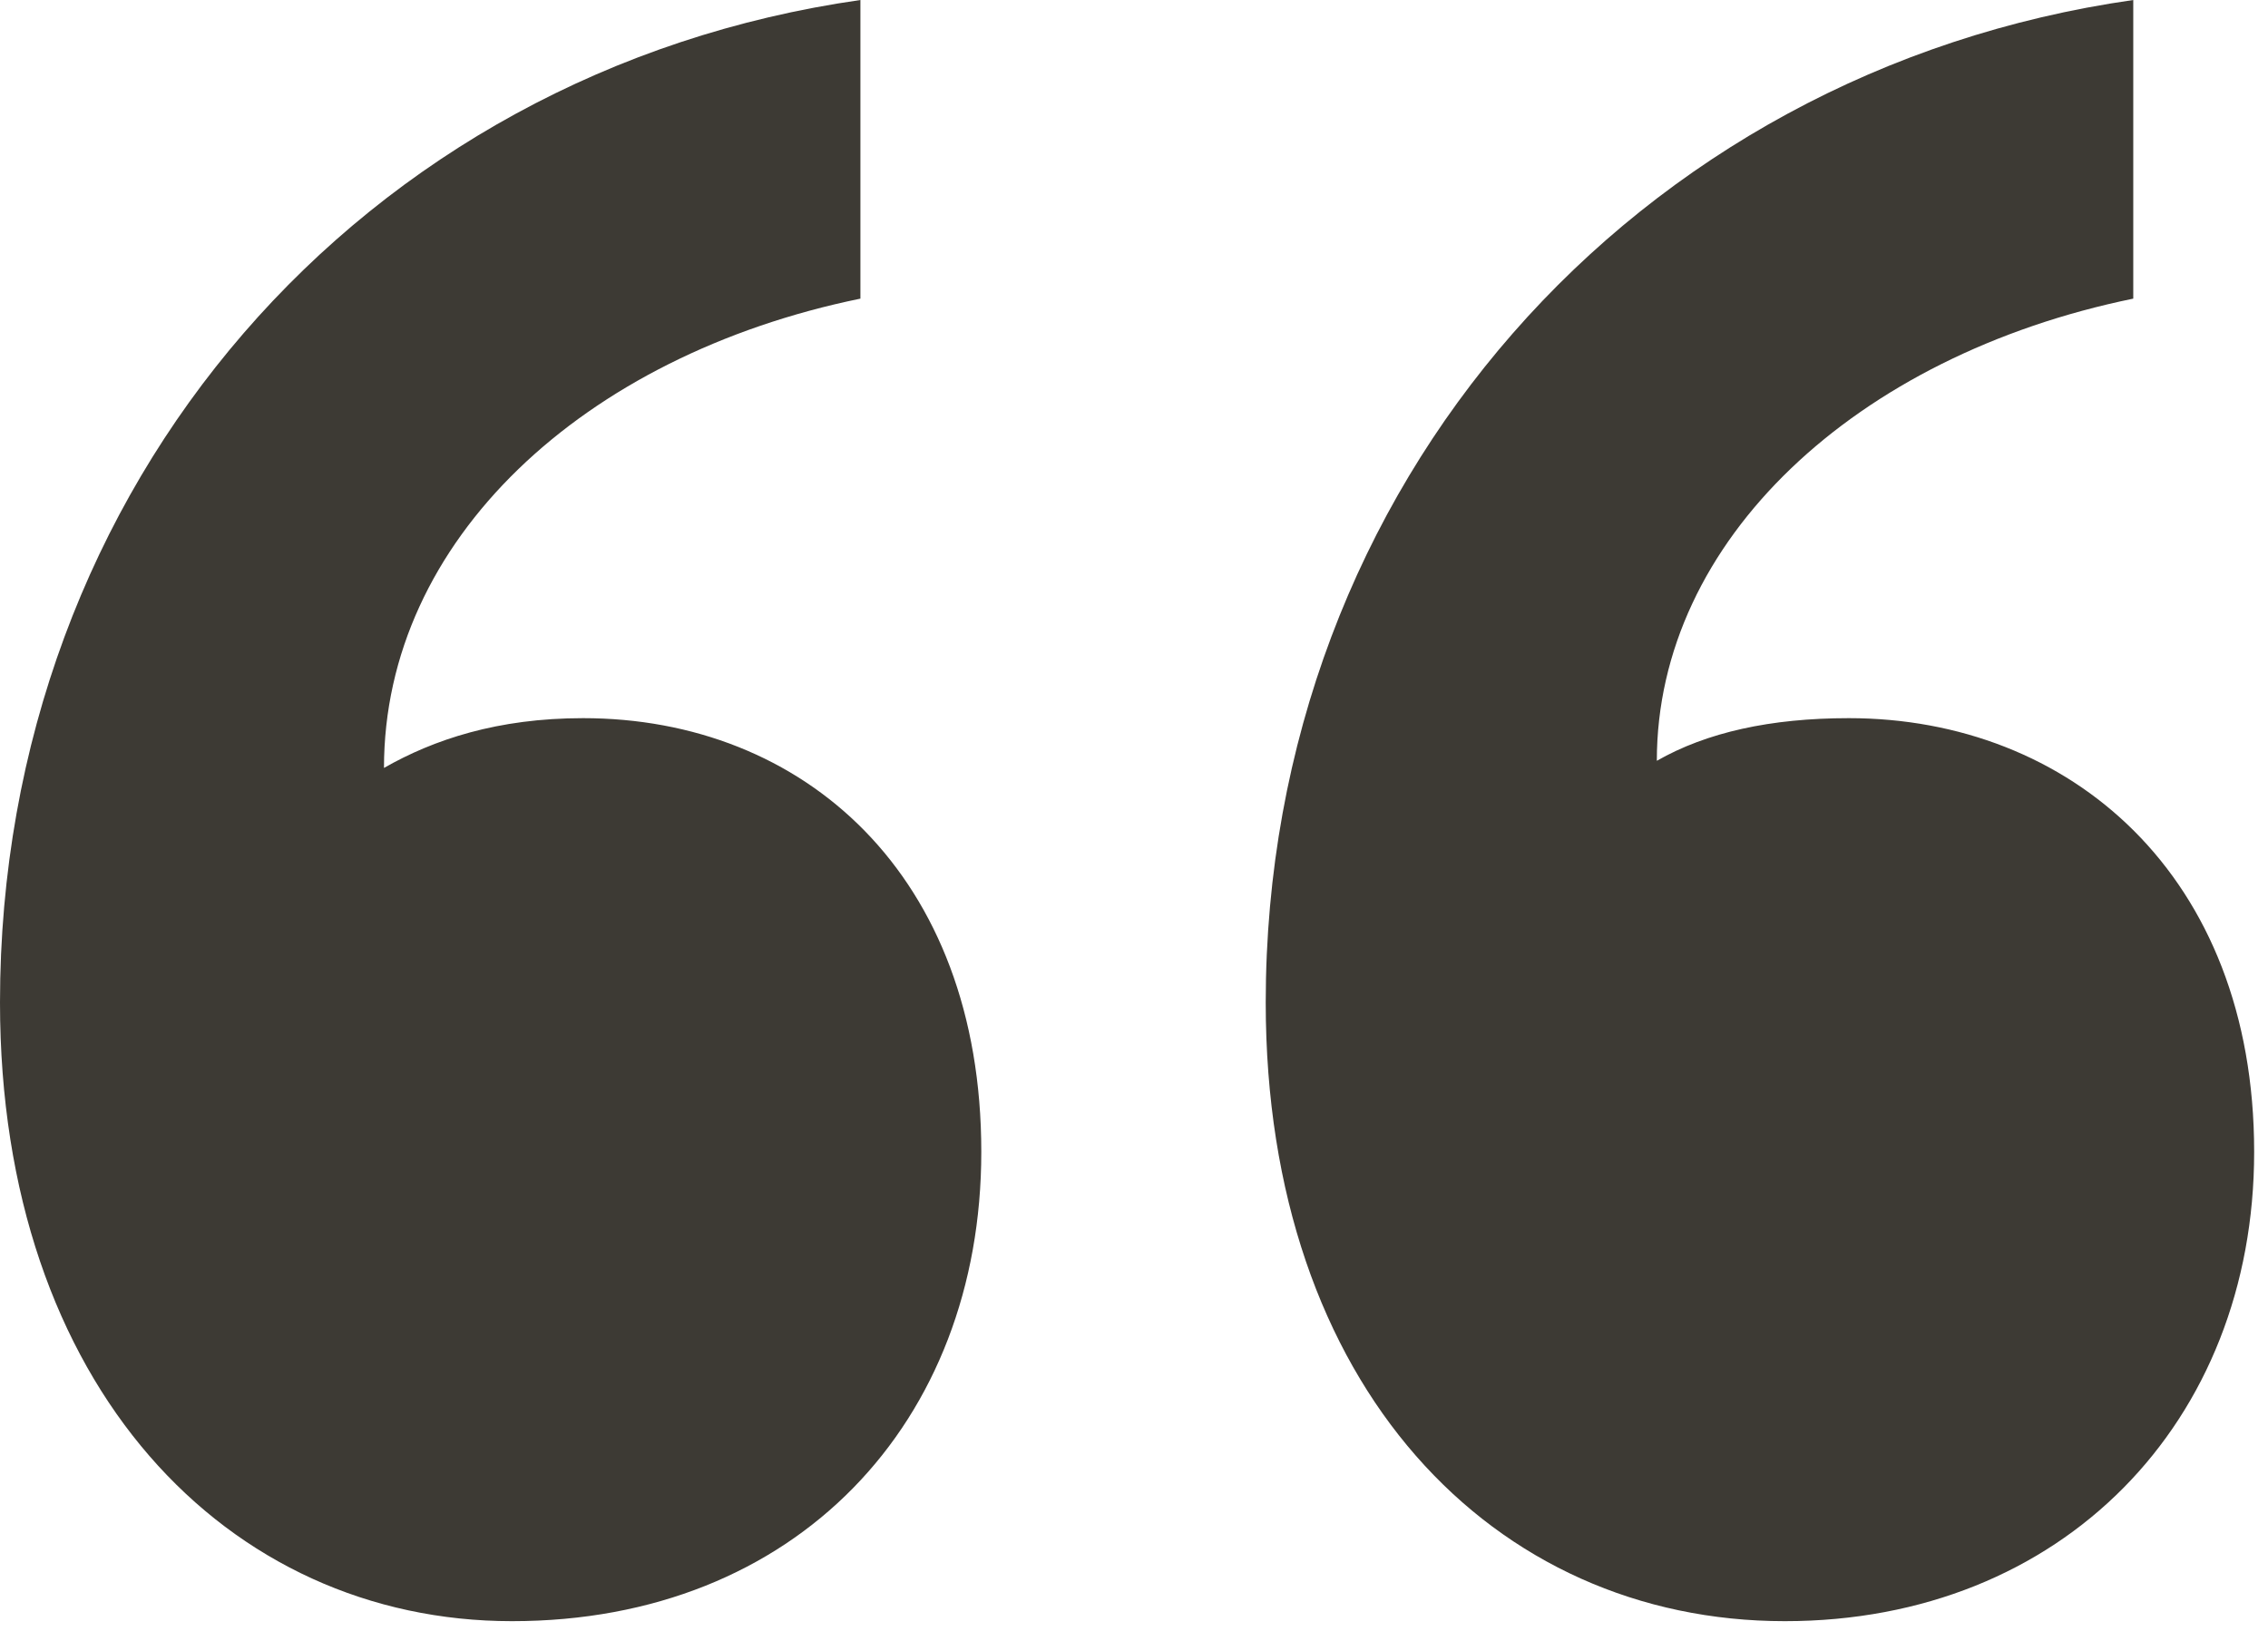 <svg width="76" height="55" viewBox="0 0 76 55" fill="none" xmlns="http://www.w3.org/2000/svg">
<path d="M32.883 38.602C32.883 47.657 26.688 54.329 17.156 54.329C7.625 54.329 0 46.465 0 33.598C0 16.203 12.152 2.383 28.832 0V10.008C19.539 11.914 12.867 18.11 12.867 25.735C14.535 24.782 16.68 24.067 19.539 24.067C26.926 24.067 32.883 29.309 32.883 38.602ZM75.536 38.602C75.536 47.657 69.102 54.329 59.809 54.329C50.04 54.329 42.414 46.465 42.414 33.598C42.414 16.203 54.805 2.383 71.485 0V10.008C62.192 11.914 55.52 18.11 55.52 25.496C57.188 24.543 59.333 24.067 61.954 24.067C69.341 24.067 75.536 29.309 75.536 38.602Z" fill="#3D3A34"/>
</svg>
